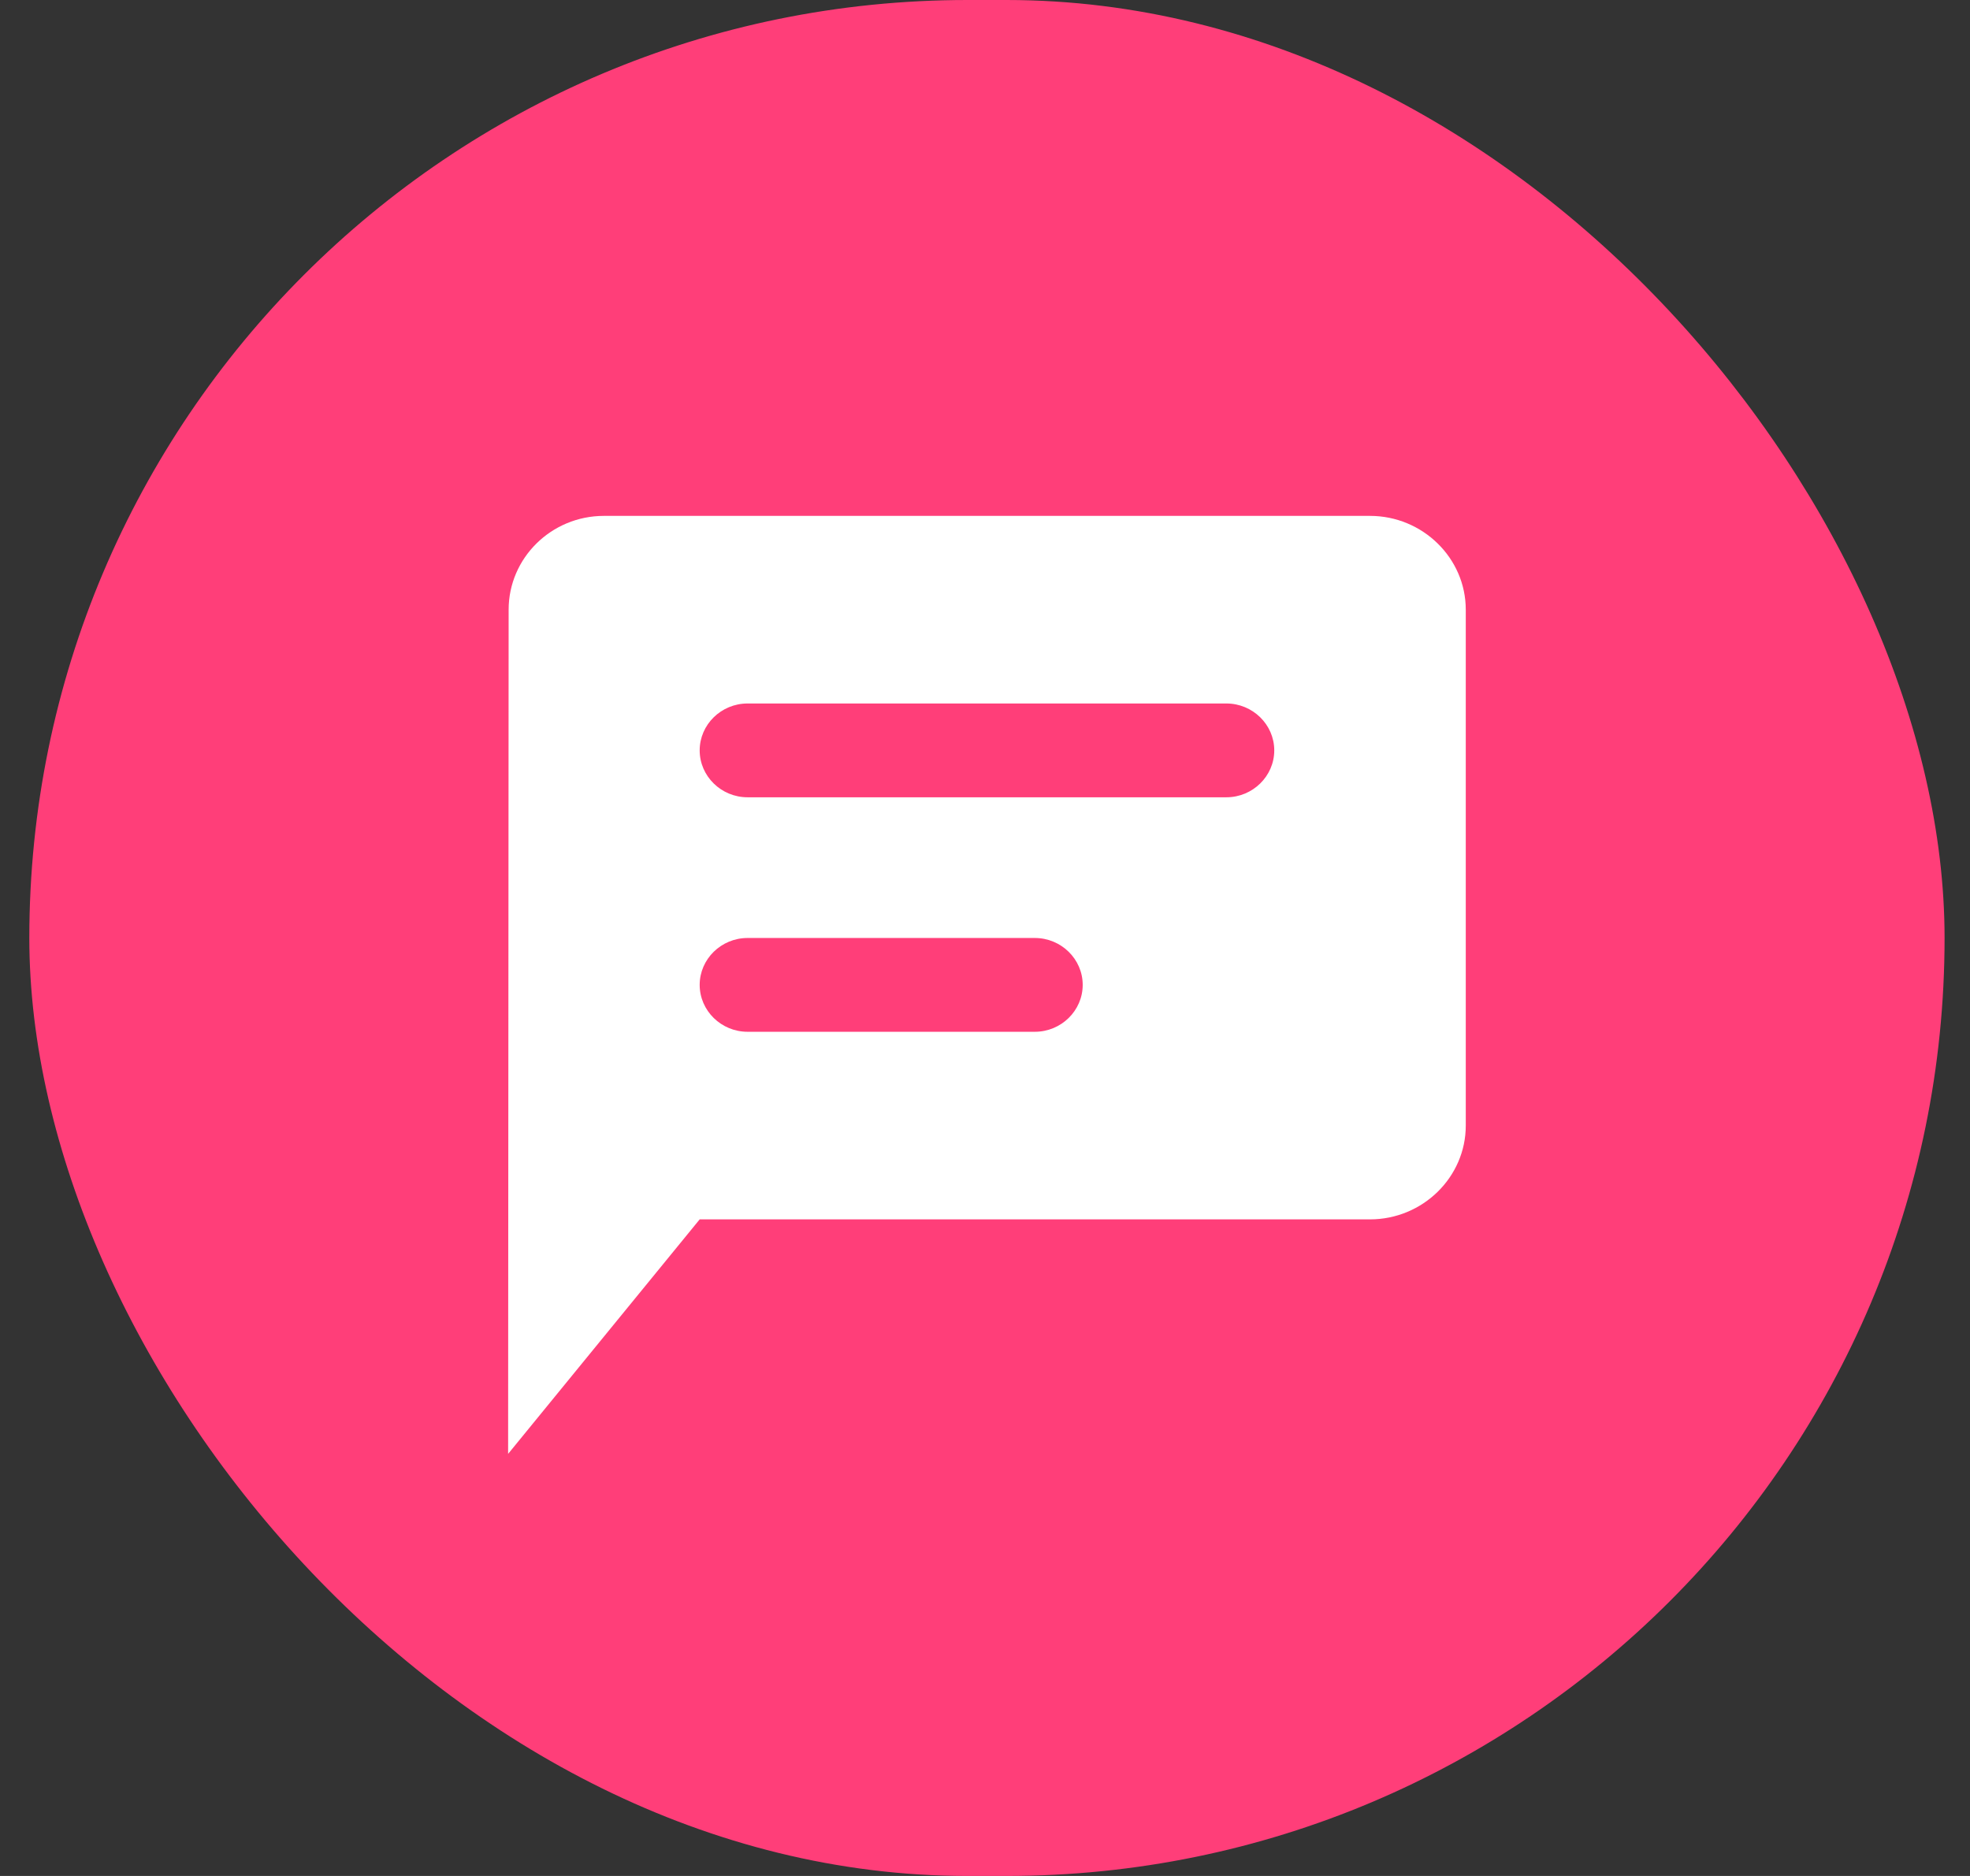 <svg width="42" height="40" viewBox="0 0 42 40" fill="none" xmlns="http://www.w3.org/2000/svg">
<rect x="0" y="0" width="42" height="40" fill="#333333" stroke="none"/>
<rect x="0.625" width="40.833" height="40" rx="20" fill="#FF3E79"/>
<path fill-rule="evenodd" clip-rule="evenodd" d="M29.208 11H12.875C11.752 11 10.844 11.9 10.844 13L10.833 31L14.917 26H29.208C30.331 26 31.25 25.1 31.25 24V13C31.25 11.9 30.331 11 29.208 11ZM22.062 22H15.938C15.376 22 14.917 21.55 14.917 21C14.917 20.45 15.376 20 15.938 20H22.062C22.624 20 23.083 20.45 23.083 21C23.083 21.55 22.624 22 22.062 22ZM26.146 17H15.938C15.376 17 14.917 16.55 14.917 16C14.917 15.45 15.376 15 15.938 15H26.146C26.707 15 27.167 15.45 27.167 16C27.167 16.55 26.707 17 26.146 17Z" fill="white"/>
<mask id="mask0_0_1880" style="mask-type:luminance" maskUnits="userSpaceOnUse" x="10" y="11" width="22" height="20">
<path fill-rule="evenodd" clip-rule="evenodd" d="M29.208 11H12.875C11.752 11 10.844 11.9 10.844 13L10.833 31L14.917 26H29.208C30.331 26 31.25 25.1 31.25 24V13C31.25 11.9 30.331 11 29.208 11ZM22.062 22H15.938C15.376 22 14.917 21.55 14.917 21C14.917 20.45 15.376 20 15.938 20H22.062C22.624 20 23.083 20.45 23.083 21C23.083 21.55 22.624 22 22.062 22ZM26.146 17H15.938C15.376 17 14.917 16.55 14.917 16C14.917 15.45 15.376 15 15.938 15H26.146C26.707 15 27.167 15.45 27.167 16C27.167 16.55 26.707 17 26.146 17Z" fill="white"/>
</mask>
<g mask="url(#mask0_0_1880)">
</g>
</svg>
